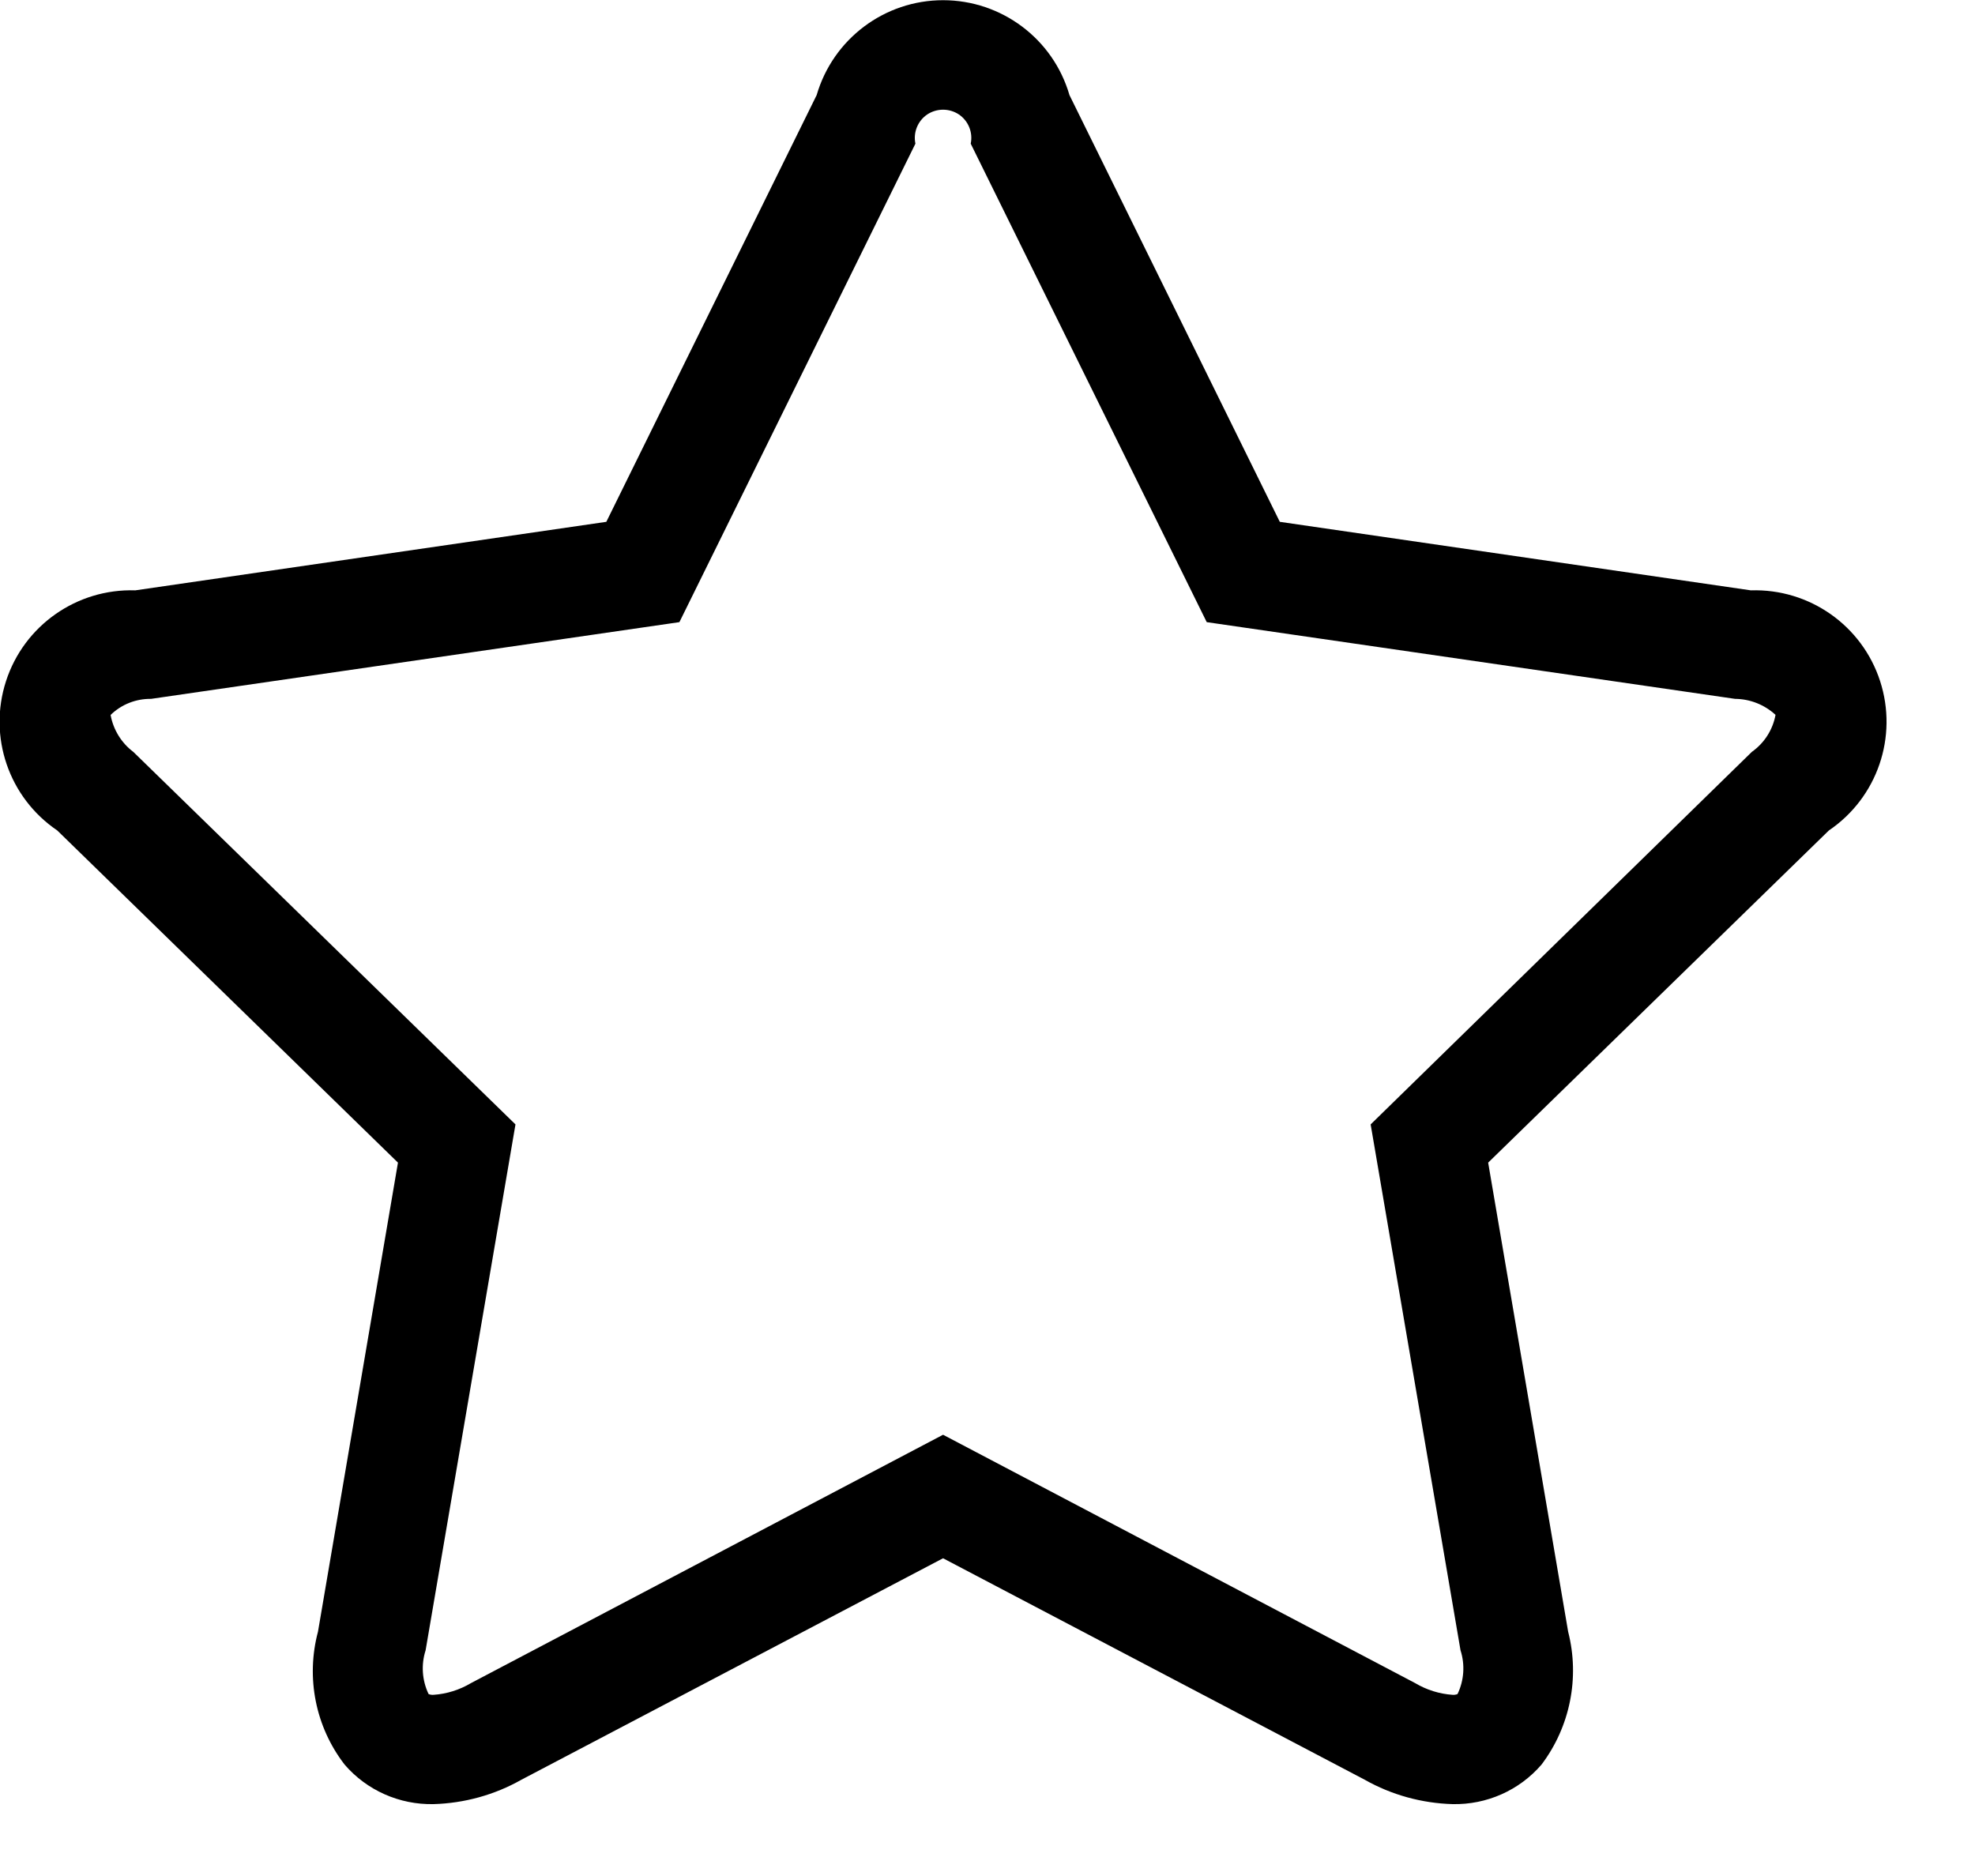<svg width="20" height="19" viewBox="0 0 20 19" fill="none" xmlns="http://www.w3.org/2000/svg">
<path fill-rule="evenodd" clip-rule="evenodd" d="M17.73 5.979L12.96 5.285L10.83 0.963C10.665 0.394 10.143 0.002 9.55 0.002C8.957 0.002 8.436 0.394 8.27 0.963L6.14 5.285L1.37 5.979C0.778 5.96 0.244 6.334 0.061 6.898C-0.122 7.462 0.089 8.078 0.58 8.411L4.03 11.775L3.22 16.526C3.096 16.992 3.195 17.49 3.49 17.872C3.715 18.133 4.045 18.279 4.39 18.272C4.702 18.263 5.008 18.179 5.28 18.025L9.55 15.782L13.82 18.025C14.092 18.179 14.398 18.263 14.71 18.272C15.055 18.279 15.385 18.133 15.61 17.872C15.9 17.488 15.999 16.992 15.88 16.526L15.07 11.775L18.52 8.411C19.011 8.078 19.222 7.462 19.039 6.898C18.856 6.334 18.322 5.96 17.73 5.979ZM17.74 7.615L13.88 11.388L14.79 16.714C14.837 16.86 14.826 17.019 14.76 17.157C14.744 17.164 14.727 17.166 14.71 17.165C14.576 17.156 14.446 17.115 14.33 17.046L9.55 14.531L4.77 17.046C4.654 17.115 4.524 17.156 4.39 17.165C4.373 17.166 4.356 17.164 4.34 17.157C4.274 17.019 4.263 16.86 4.31 16.714L5.22 11.388L1.35 7.615C1.229 7.524 1.147 7.39 1.12 7.241C1.229 7.134 1.377 7.076 1.53 7.078L6.88 6.301L9.27 1.455C9.246 1.341 9.294 1.224 9.39 1.159C9.487 1.095 9.613 1.095 9.71 1.159C9.806 1.224 9.854 1.341 9.83 1.455L12.22 6.301L17.57 7.078C17.722 7.079 17.868 7.137 17.98 7.24C17.952 7.392 17.866 7.526 17.74 7.615Z" fill="currentColor"/>
</svg>
